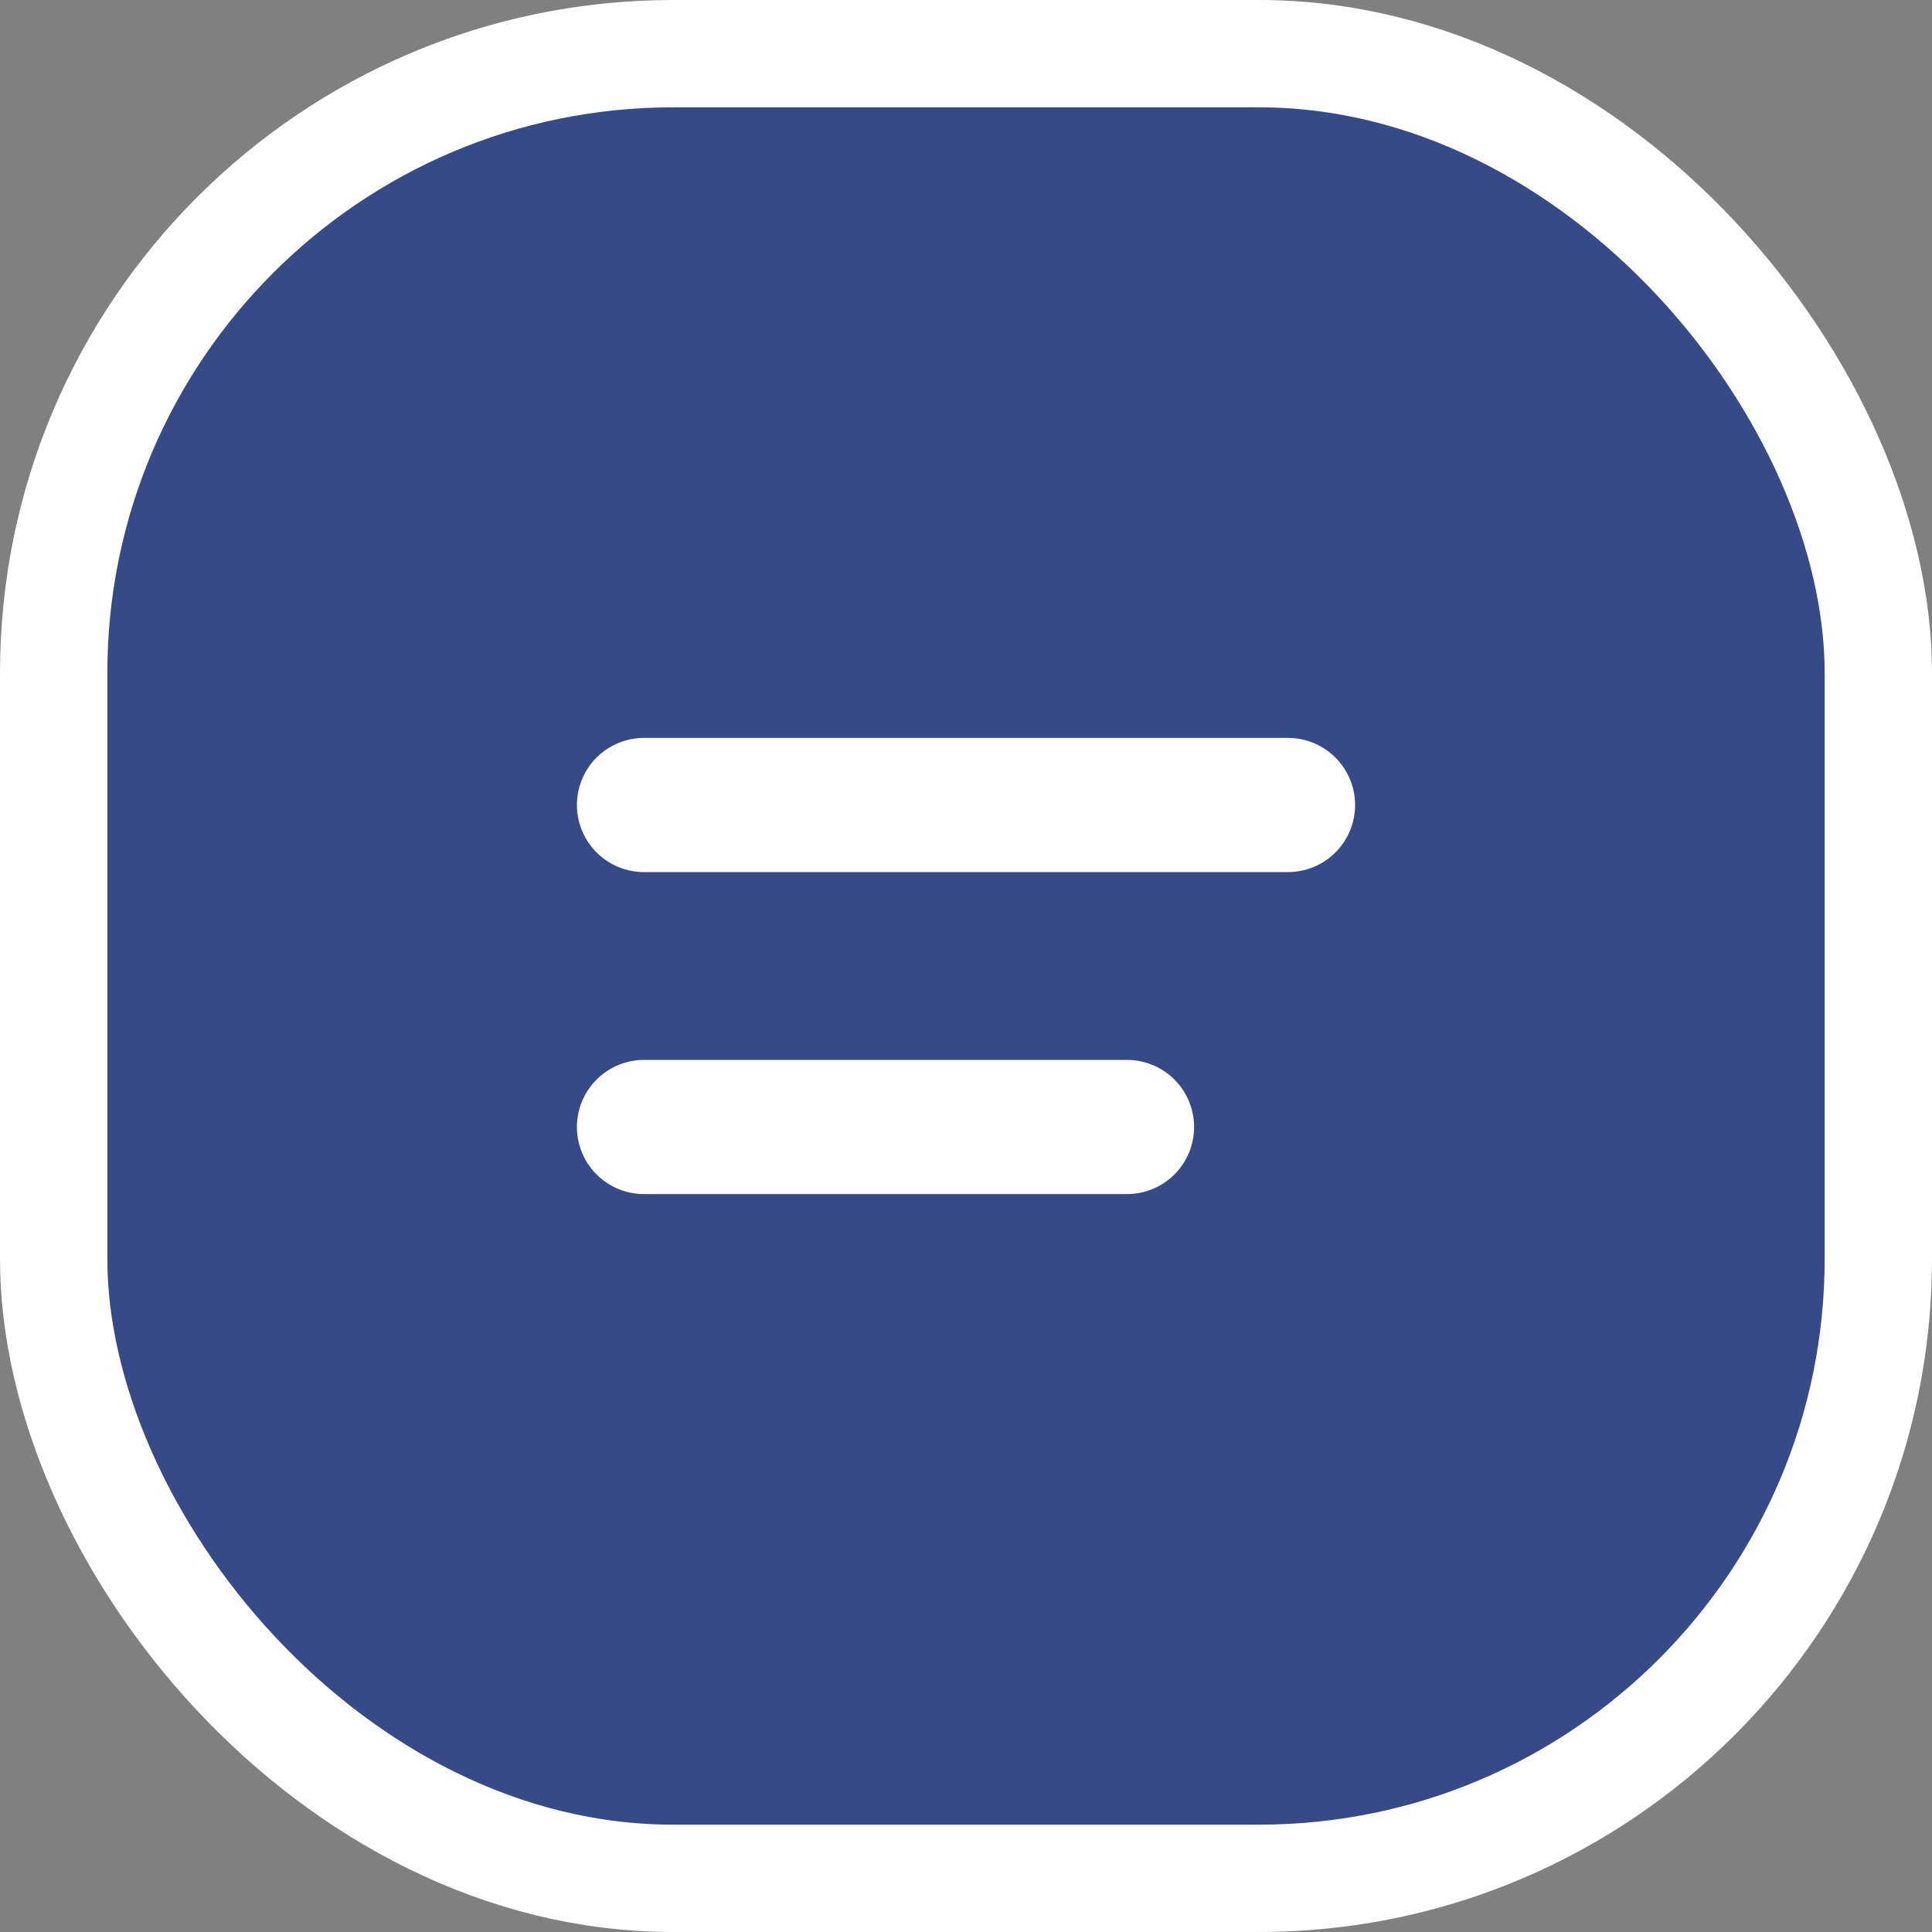 <svg width="36" height="36" viewBox="0 0 36 36" fill="none" xmlns="http://www.w3.org/2000/svg">
<rect x="0" y="0" width="36" height="36" fill="#808080" stroke="none"/>
<rect x="1" y="1" width="34" height="34" rx="11.542" fill="#364A87" stroke="white" stroke-width="2"/>
<path d="M12 15H24" stroke="white" stroke-width="2.5" stroke-linecap="round"/>
<path d="M12 21H21" stroke="white" stroke-width="2.5" stroke-linecap="round"/>
</svg>
